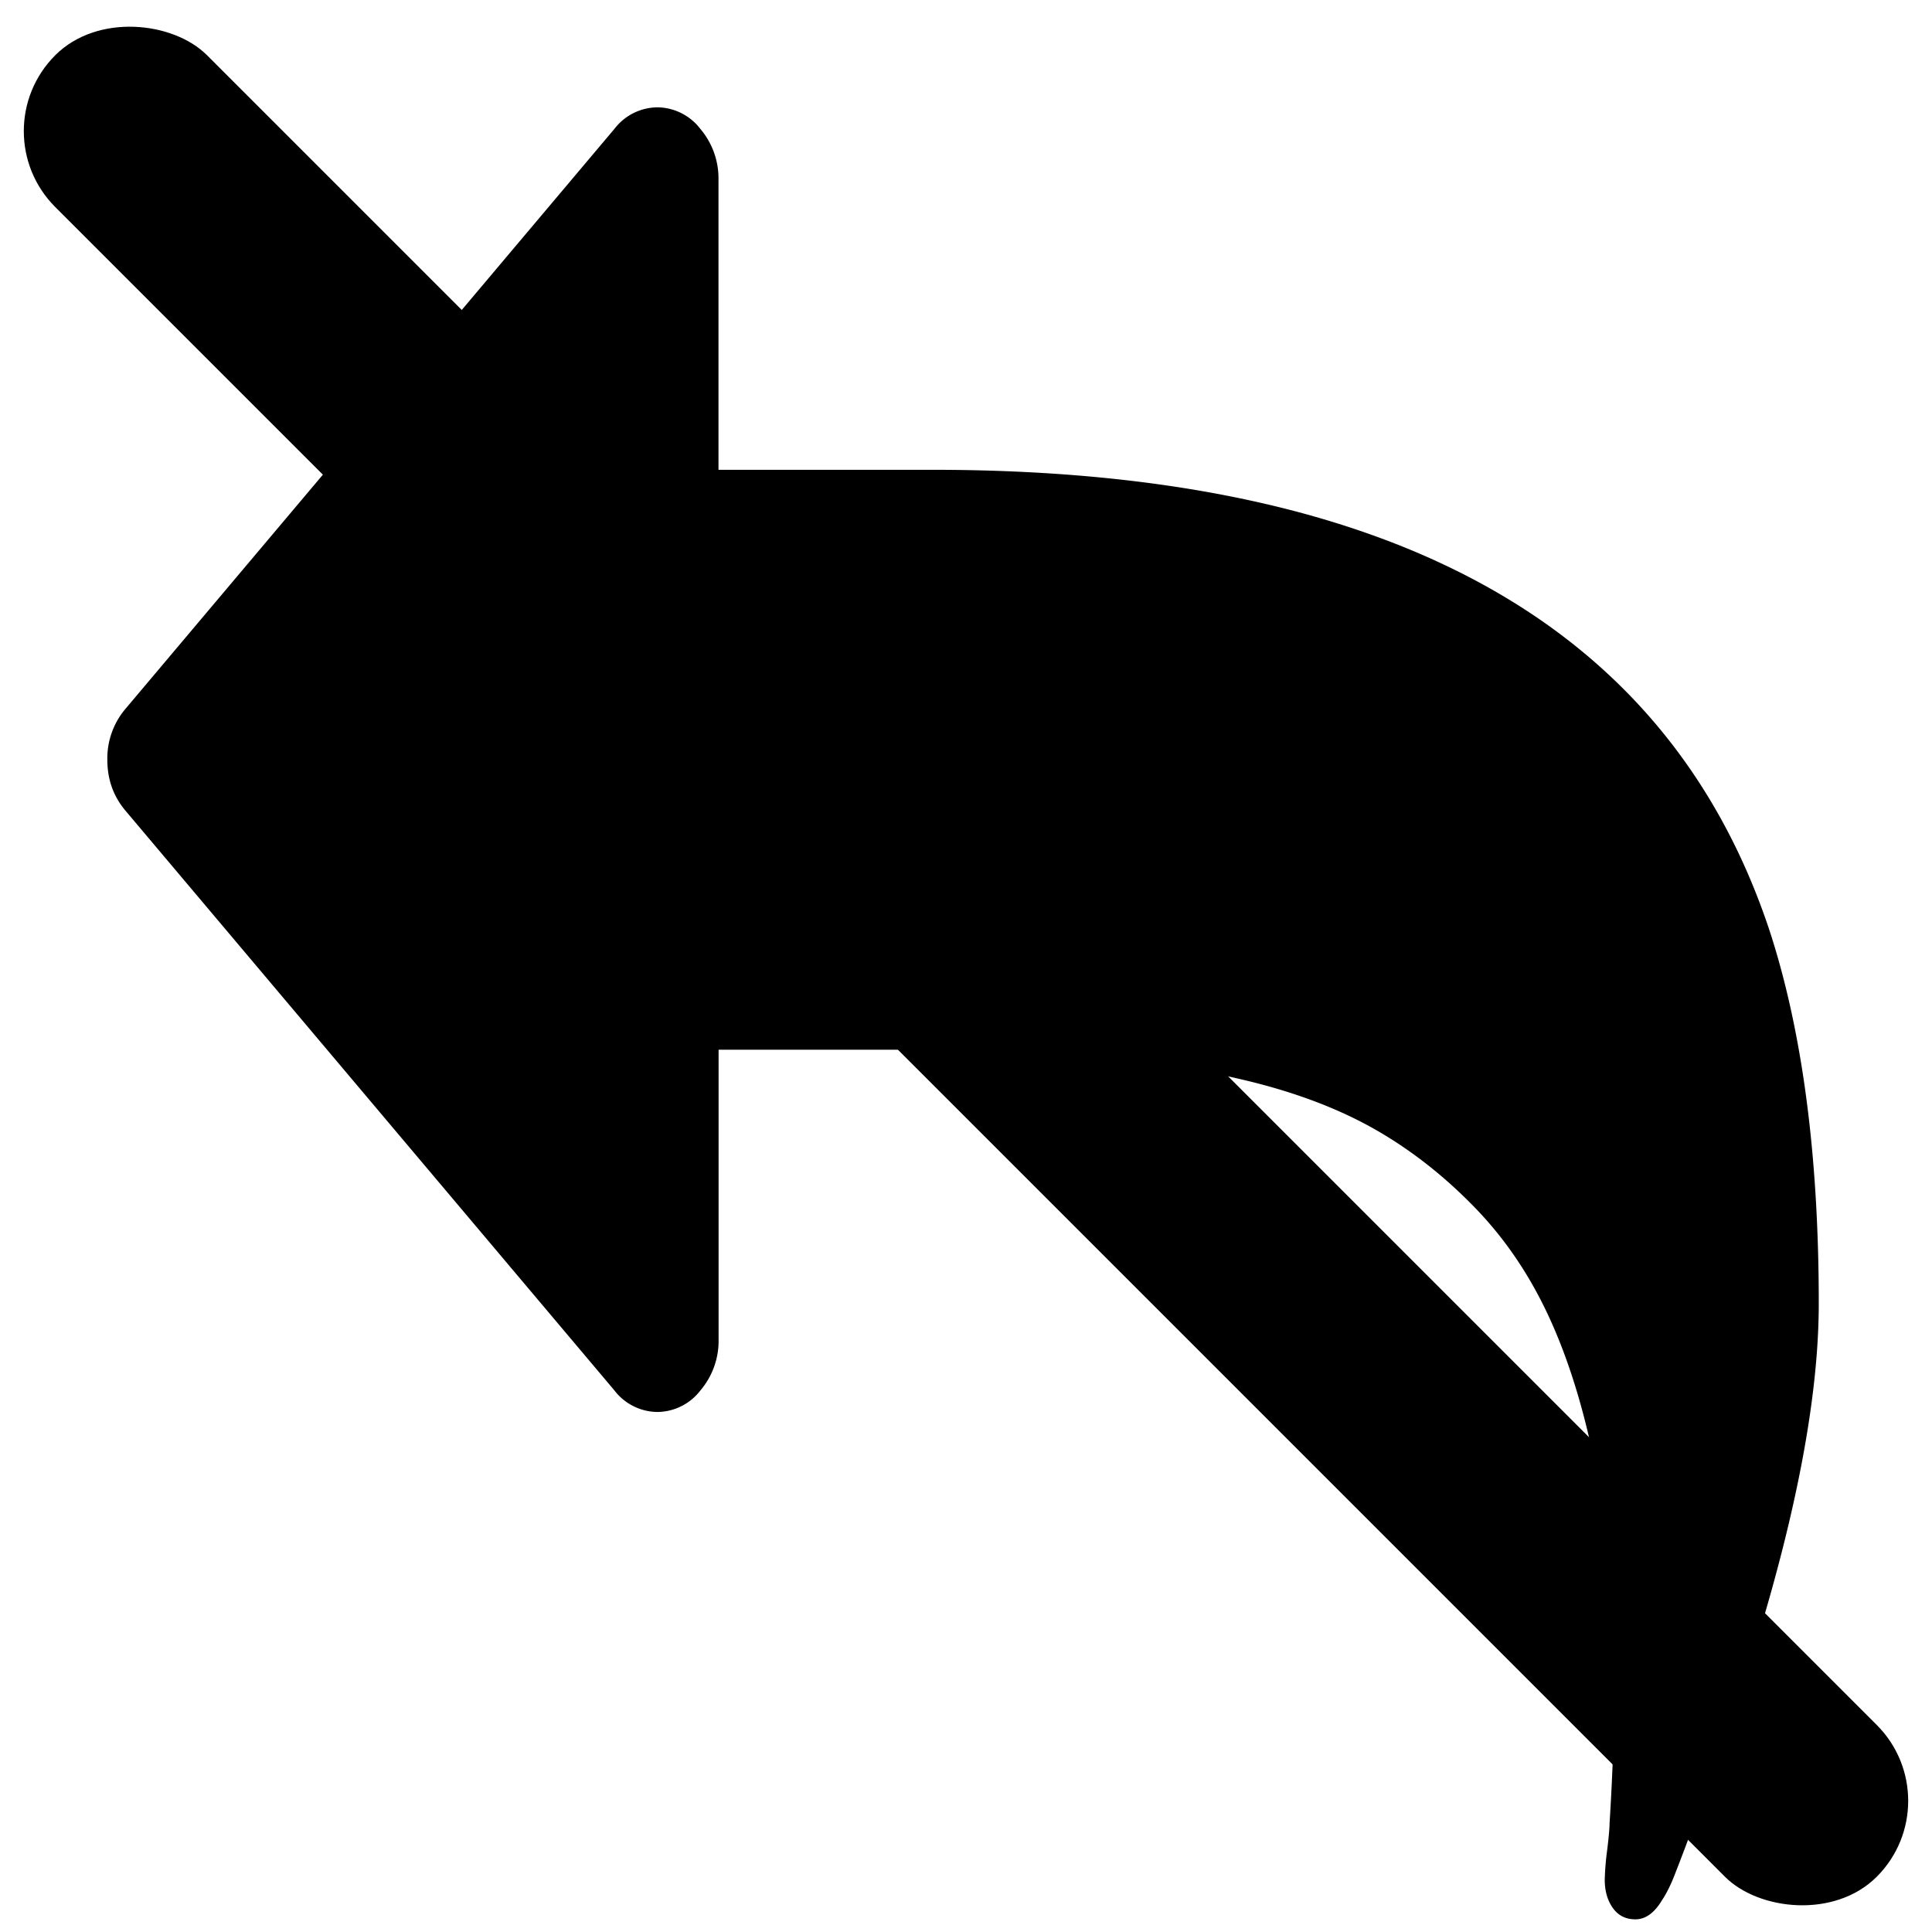 <svg xmlns="http://www.w3.org/2000/svg" width="18" height="18" viewBox="0 0 18 18">
    <g fill="currentColor" fill-rule="evenodd" transform="translate(-1 -1)">
        <path fill="currentColor" d="M17.473 9.63c-.961-2.836-3.556-4.253-7.786-4.253H7.694V2.675a.713.713 0 0 0-.169-.474.51.51 0 0 0-.4-.201.51.51 0 0 0-.4.2L2.169 7.604A.714.714 0 0 0 2 8.078c0 .183.056.341.169.475l4.556 5.402a.51.51 0 0 0 .4.2.51.51 0 0 0 .4-.2.713.713 0 0 0 .17-.475v-2.7h1.992c.582 0 1.102.02 1.562.062.46.042.916.118 1.37.227.454.11.848.259 1.184.449.335.19.648.434.938.733.291.3.528.654.712 1.066.184.411.328.898.432 1.461.103.563.155 1.2.155 1.91 0 .387-.014.82-.044 1.298 0 .042-.007.125-.022.248a2.566 2.566 0 0 0-.023.28c0 .105.026.193.076.263s.12.105.21.105c.094 0 .177-.06.248-.179.042-.063.08-.14.116-.232a20.455 20.455 0 0 0 .214-.57c.753-2.004 1.13-3.59 1.13-4.758 0-1.4-.158-2.571-.472-3.514z"/>
        <rect width="2" height="24" x="9" y="-2" fill="currentColor" rx="1" transform="rotate(-45 10 10)"/>
    </g>
</svg>
